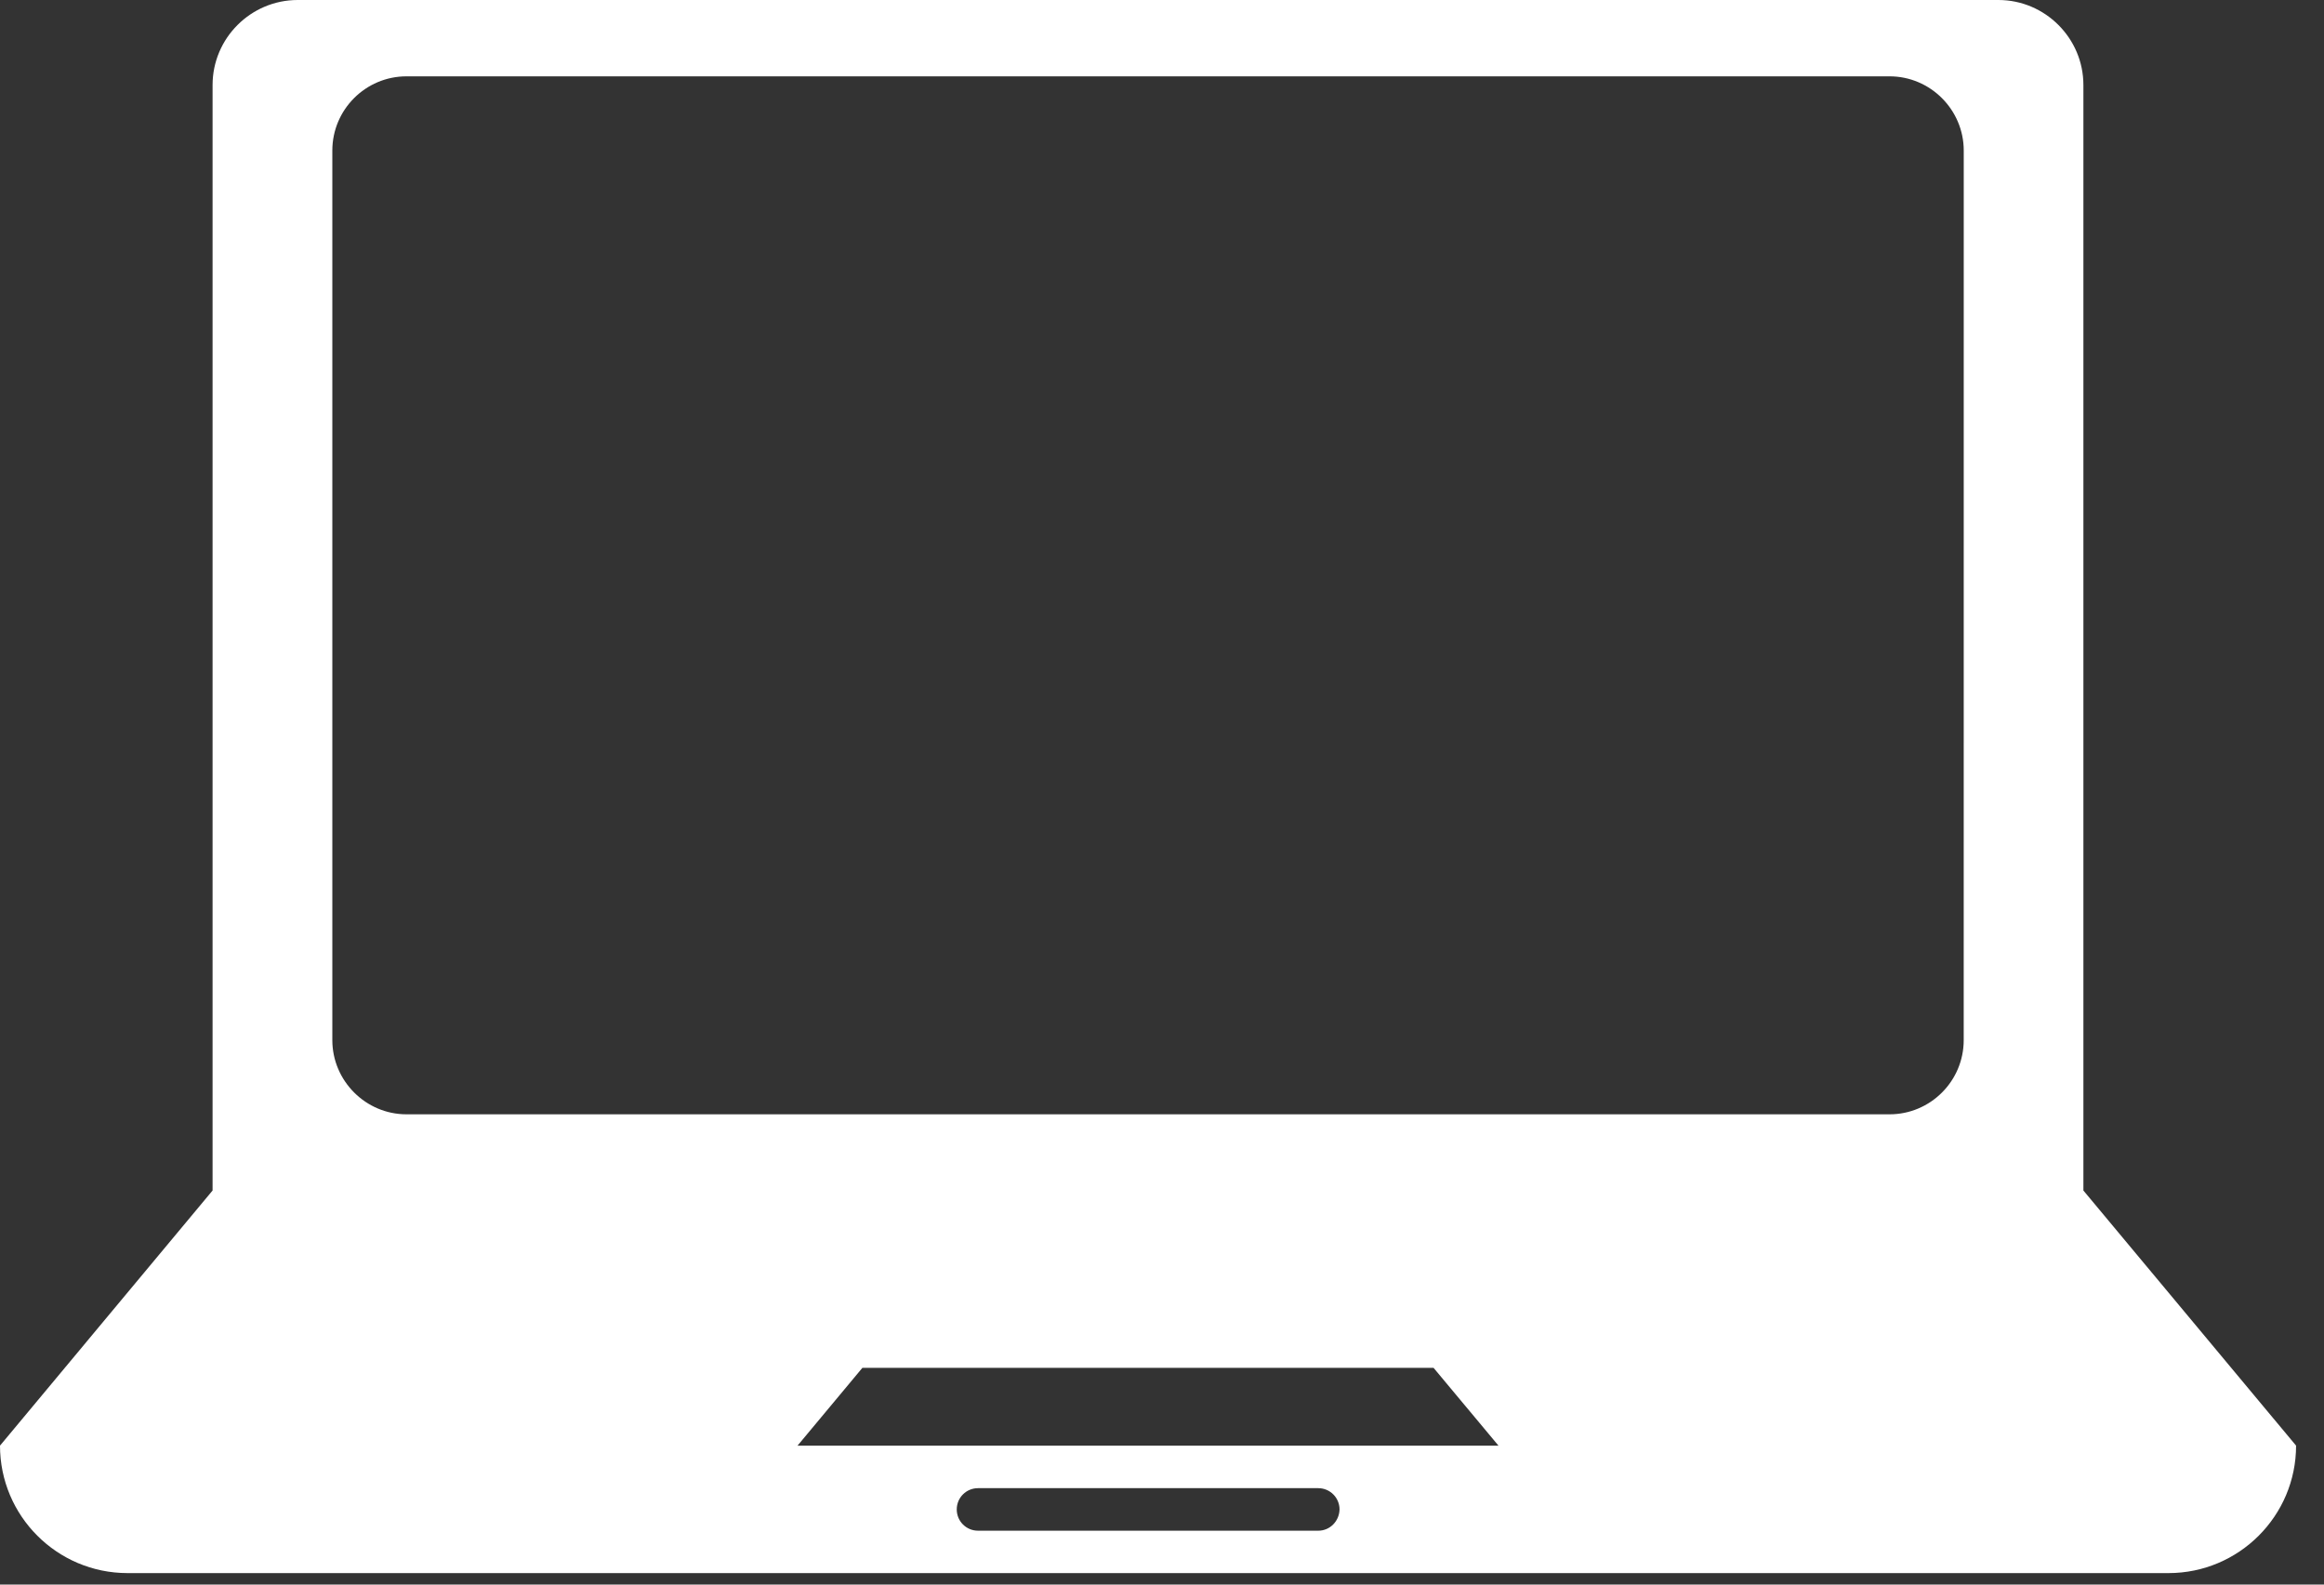 <svg width="66" height="45" viewBox="0 0 66 45" fill="none" xmlns="http://www.w3.org/2000/svg">
    <rect x="0" y="0" width="66" height="45" fill="#333333" stroke="none"/>
    <path
        d="M59.167 33.809V31.395V16.904V2.414C59.167 1.088 58.082 0 56.753 0H8.454C7.125 0 6.037 1.083 6.037 2.414V16.904V31.395V33.809L0 41.054C0 43.05 1.621 44.674 3.623 44.674H61.584C63.583 44.674 65.207 43.05 65.207 41.054L59.167 33.809ZM37.437 43.47H27.775C27.442 43.47 27.171 43.202 27.171 42.866C27.171 42.53 27.442 42.262 27.775 42.262H37.438C37.768 42.262 38.042 42.53 38.042 42.866C38.033 43.203 37.768 43.47 37.437 43.47ZM22.648 41.056L24.491 38.845H40.712L42.557 41.056H22.648ZM55.768 29.538C55.768 30.703 54.819 31.645 53.663 31.645H11.543C10.386 31.645 9.438 30.694 9.438 29.538V4.276C9.438 3.111 10.386 2.168 11.543 2.168H53.664C54.82 2.168 55.769 3.117 55.769 4.276C55.768 4.276 55.768 29.538 55.768 29.538Z"
        fill="white" />
</svg>